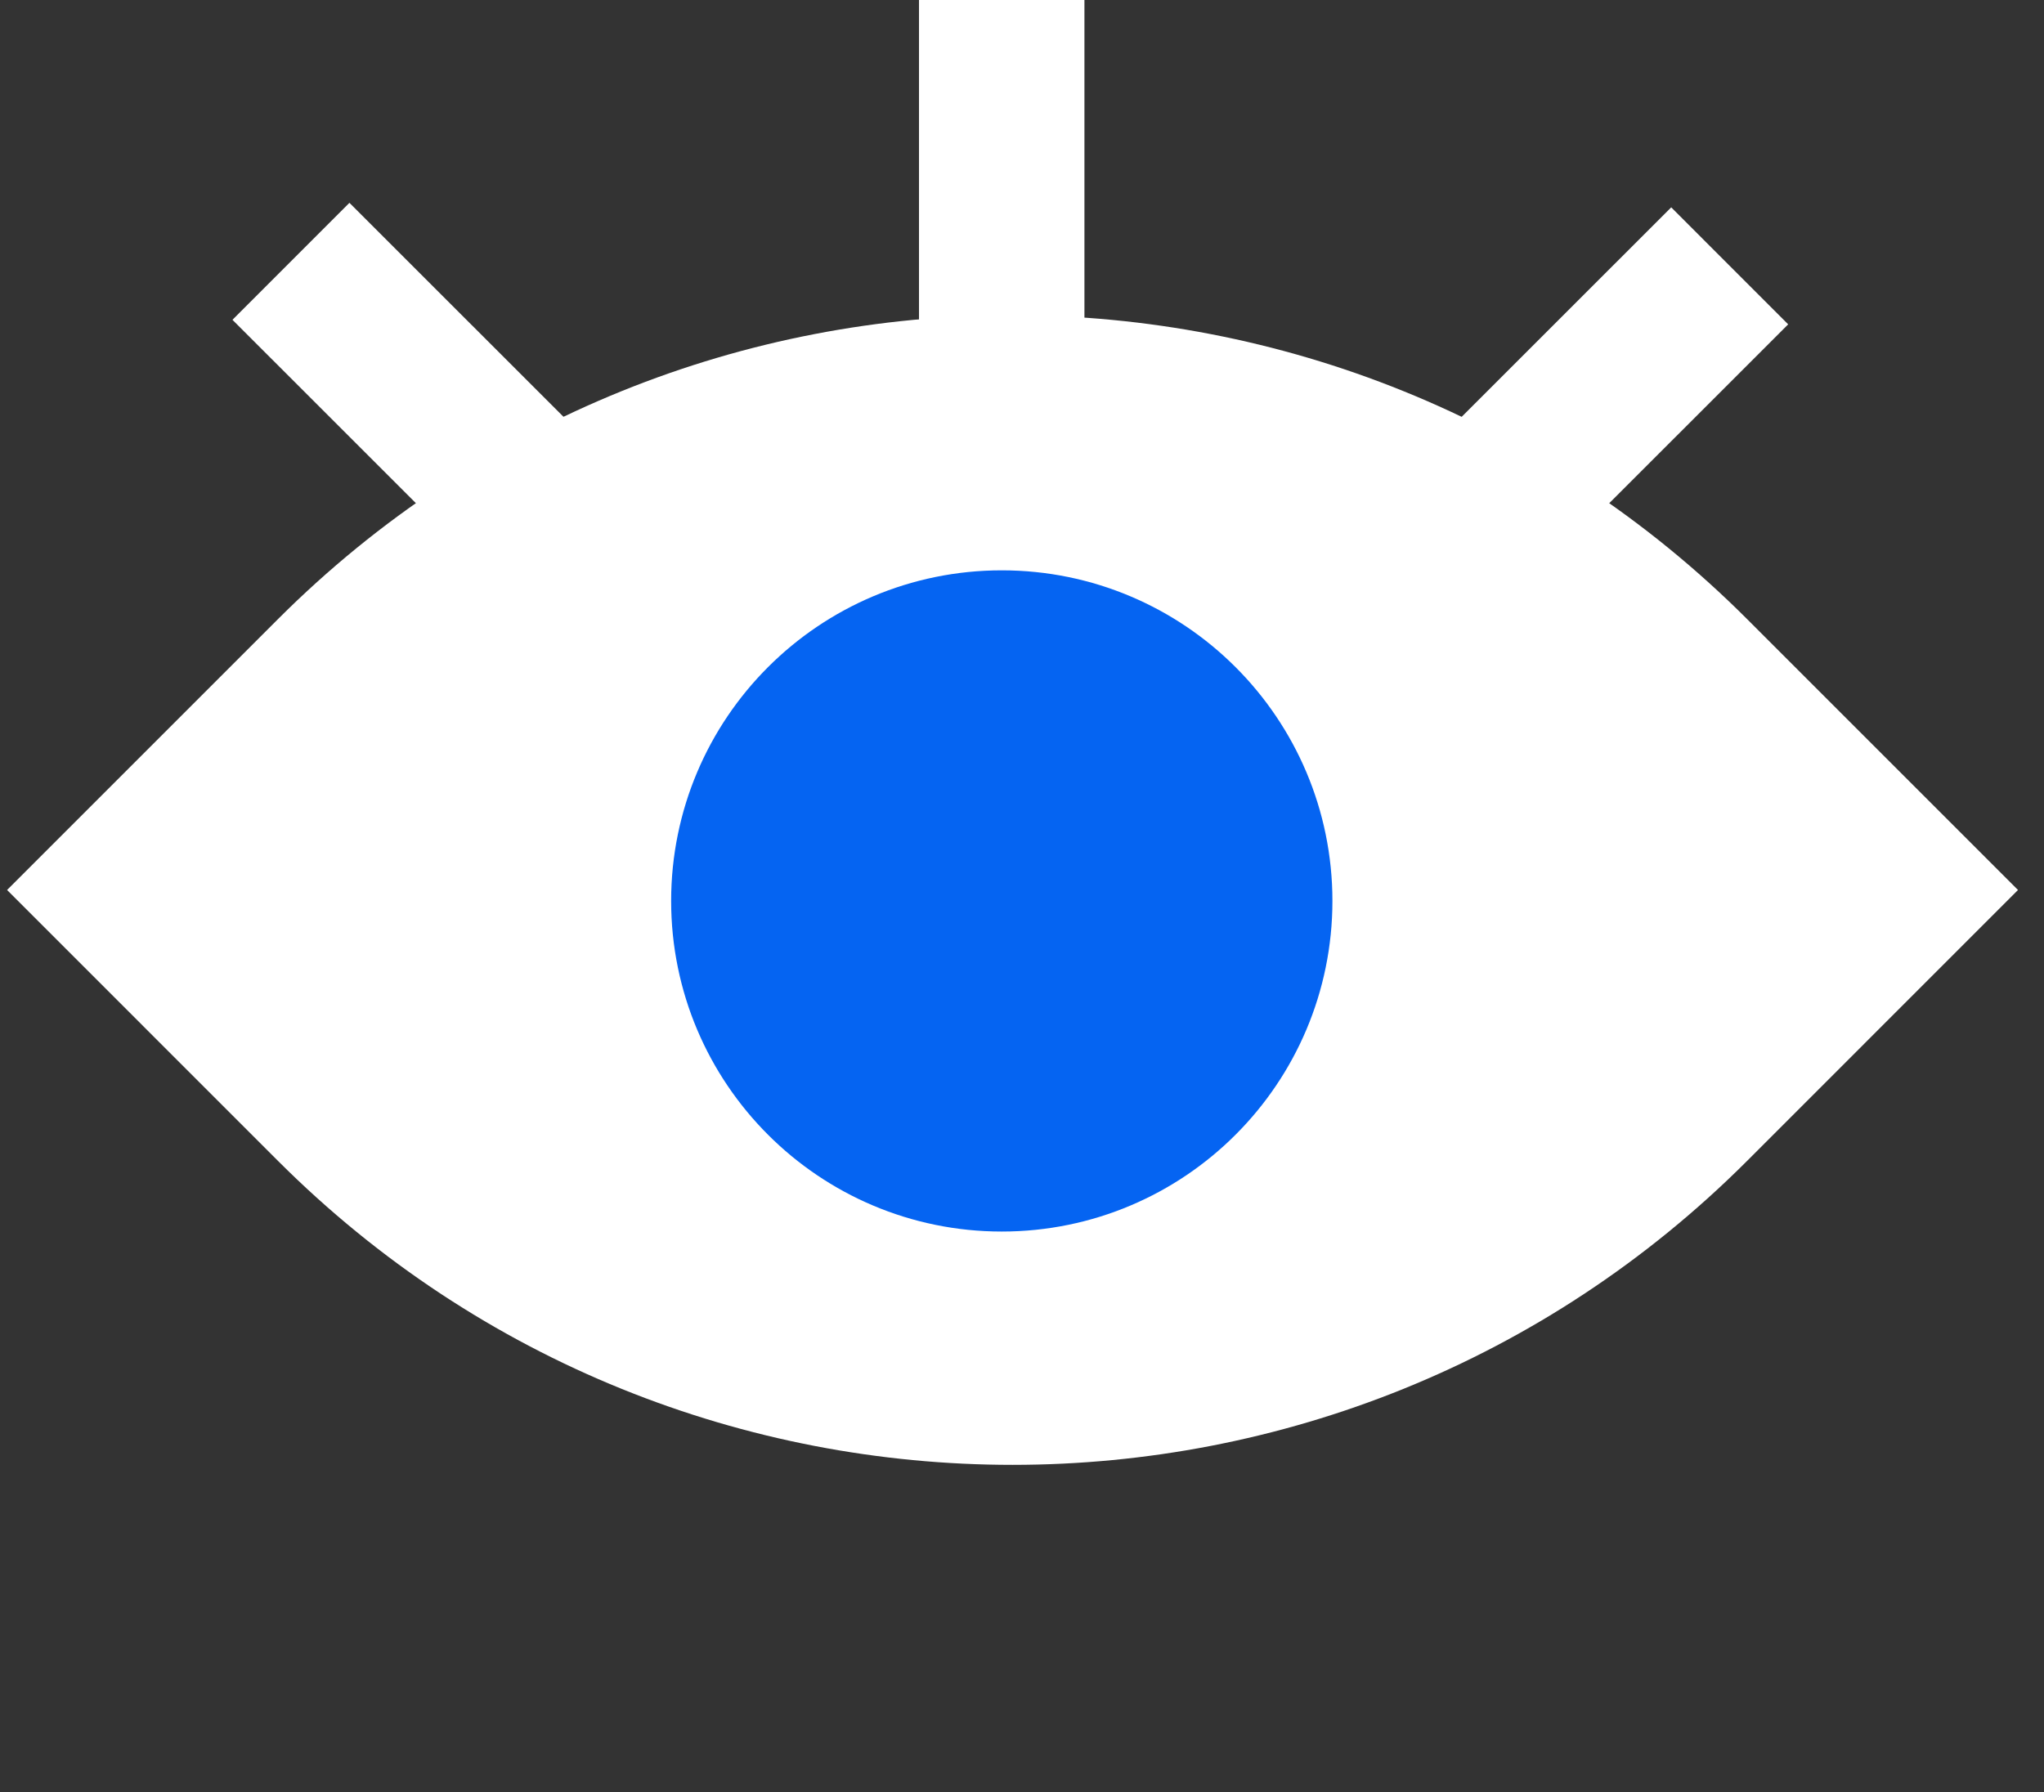 <svg width="65" height="57" viewBox="0 0 65 57" fill="none" xmlns="http://www.w3.org/2000/svg">
<rect x="0" y="0" width="65" height="57" fill="#333333" stroke="none"/>
<path d="M31.855 35.648L31.855 0" stroke="white" stroke-width="5.261" stroke-miterlimit="10"/>
<path d="M27.996 35.455L55.005 8.455" stroke="white" stroke-width="5.261" stroke-miterlimit="10"/>
<path d="M36.548 35.597L9.252 8.311" stroke="white" stroke-width="5.261" stroke-miterlimit="10"/>
<path d="M53.702 21.553L60.453 28.305L53.702 35.057C41.835 46.924 22.564 46.924 10.697 35.057L3.945 28.305L10.697 21.553C22.564 9.687 41.835 9.687 53.702 21.553Z" fill="white" stroke="white" stroke-width="5.261" stroke-miterlimit="10"/>
<path d="M31.857 36.537C36.211 36.537 39.741 33.007 39.741 28.653C39.741 24.298 36.211 20.769 31.857 20.769C27.503 20.769 23.973 24.298 23.973 28.653C23.973 33.007 27.503 36.537 31.857 36.537Z" fill="#0564F2" stroke="#0564F2" stroke-width="5.261" stroke-miterlimit="10"/>
</svg>
